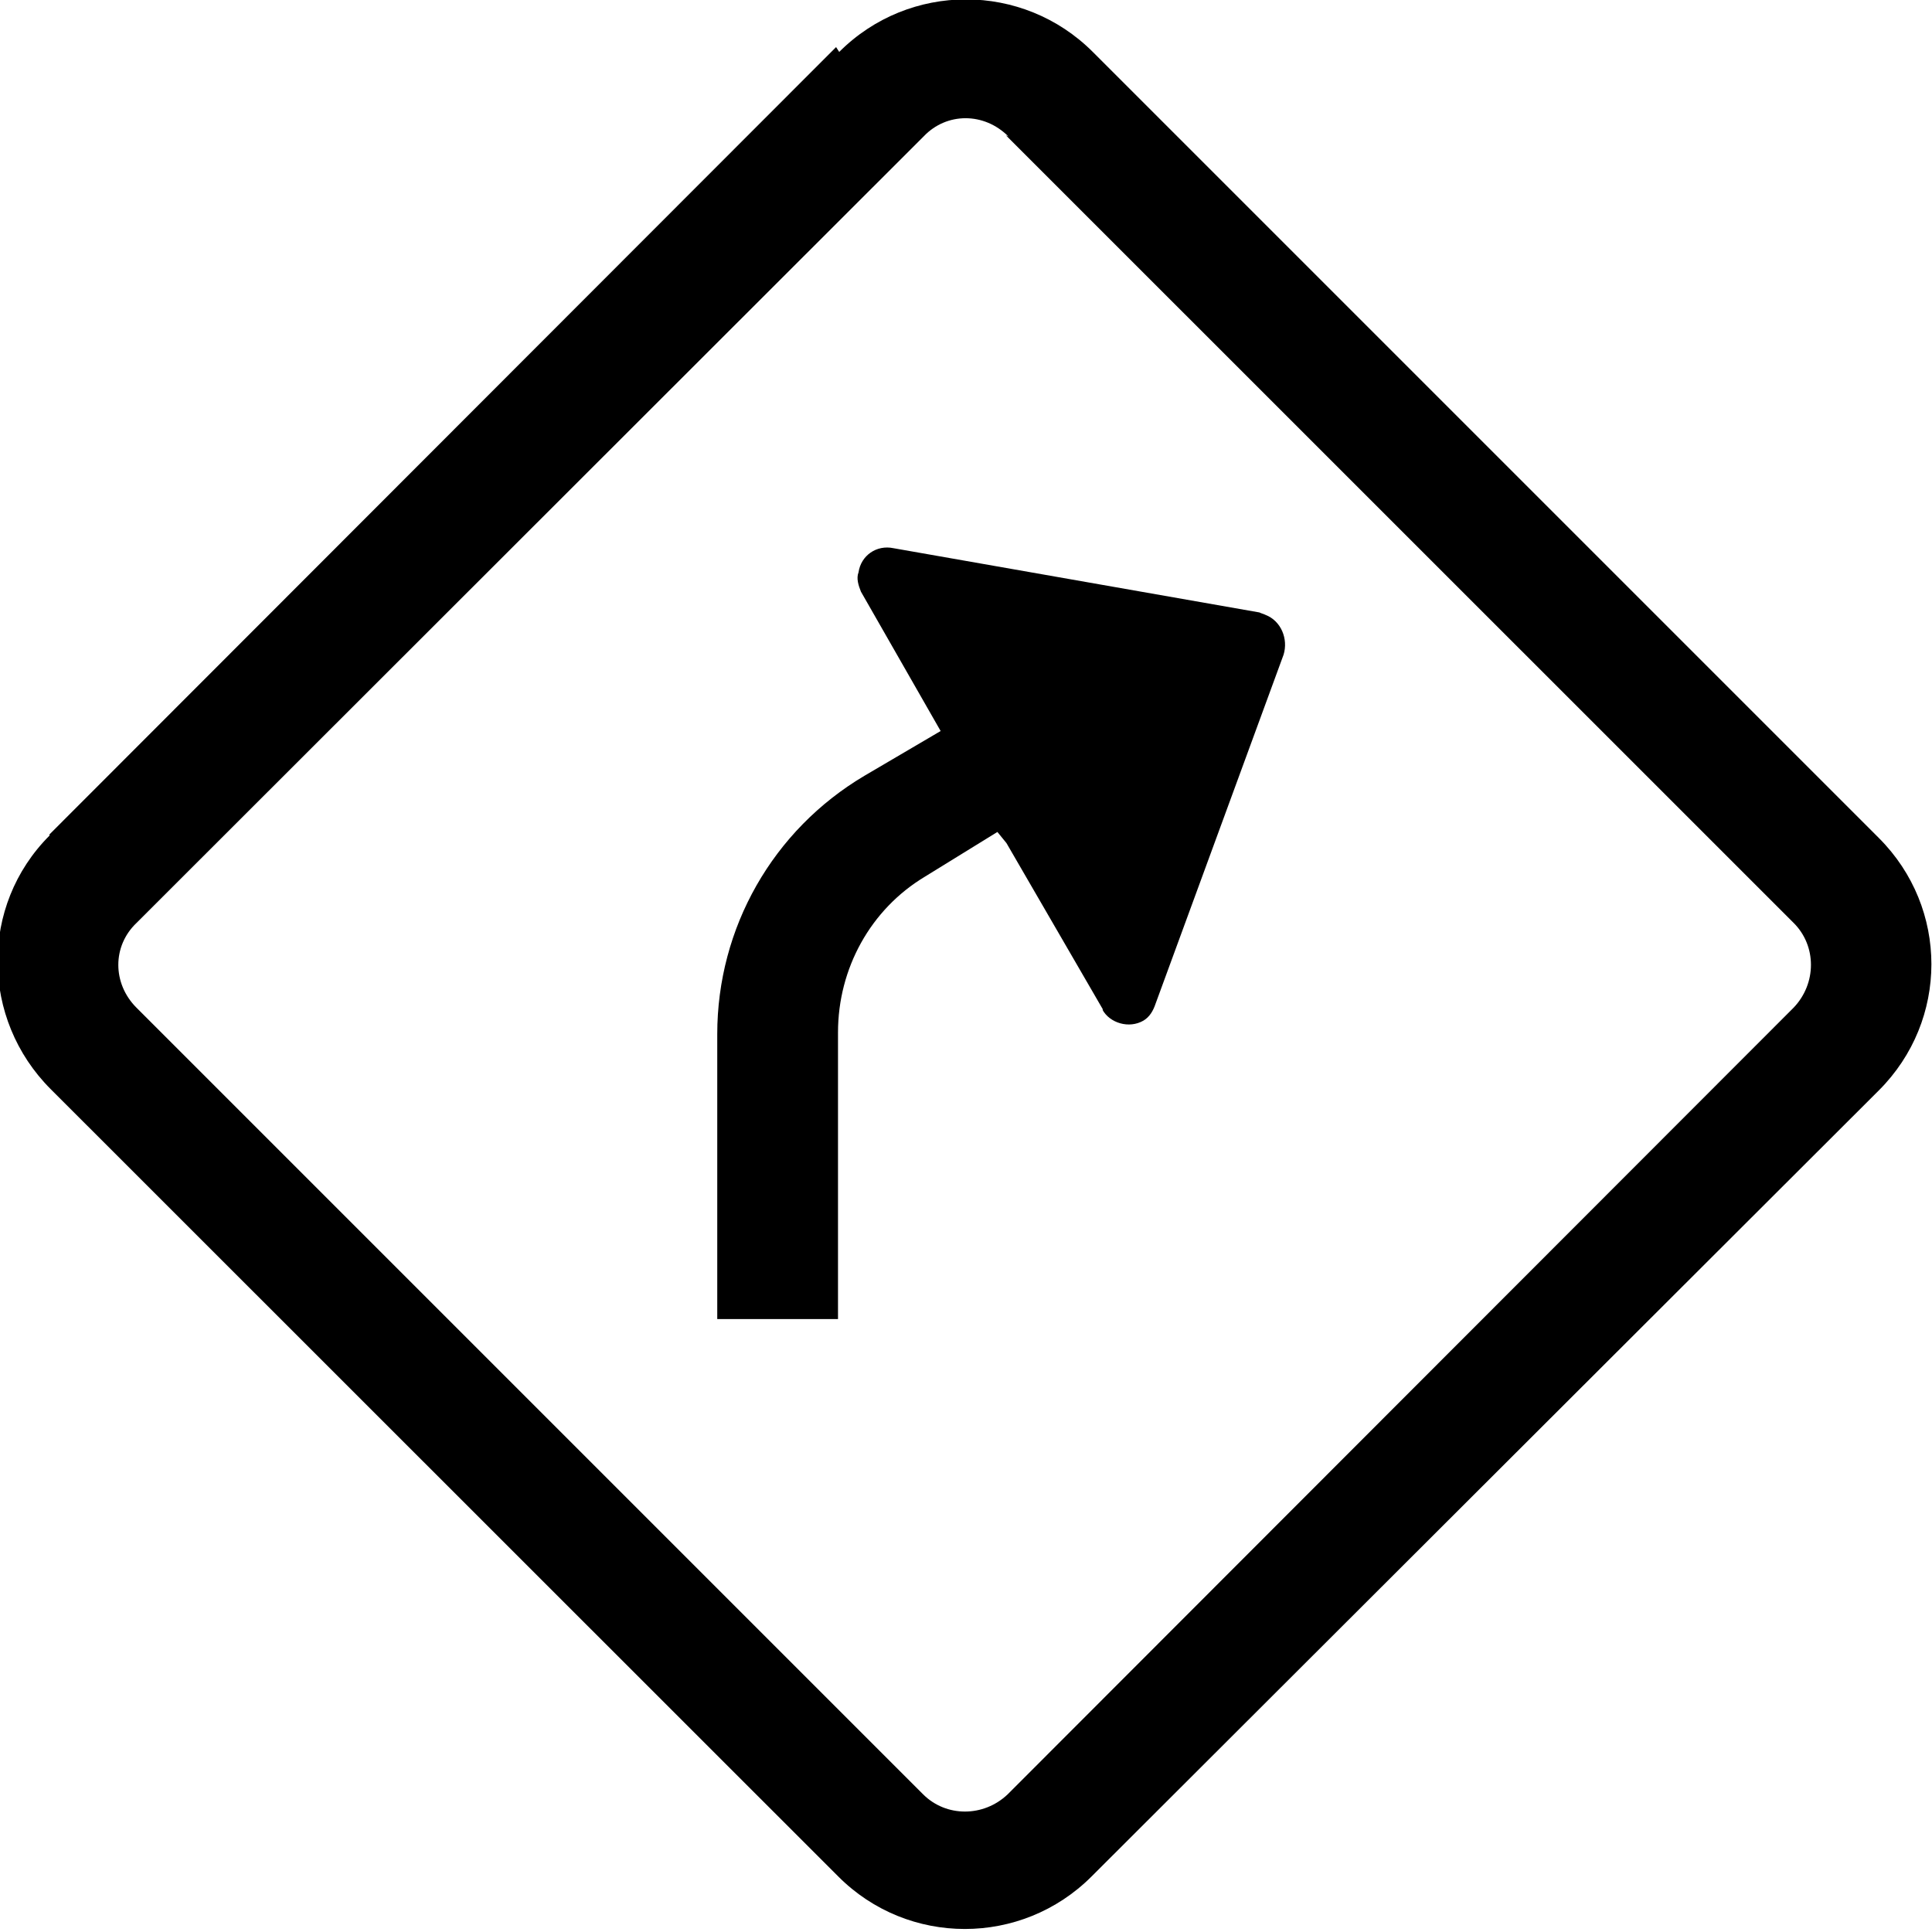 <svg viewBox="0 0 16 16" xmlns="http://www.w3.org/2000/svg"><g><path d="M8.335 6.982l.8 1.38H9.13c.06.11.22.16.34.09 .05-.03.08-.08.1-.14l1.06-2.89v0c.04-.13-.02-.28-.15-.33 -.02-.01-.03-.01-.05-.02L7.4 4.54v0c-.14-.03-.27.06-.29.2 -.02.05 0 .11.02.16l.66 1.154 -.63.37 0 0c-.76.45-1.22 1.26-1.22 2.14v2.36h1V8.55H6.94c0-.53.27-1.02.72-1.29l.6-.37Z"/><path fill-rule="evenodd" d="M6.95.43c.58-.58 1.52-.58 2.1 0l6.51 6.51c.58.58.58 1.51 0 2.09l-6.52 6.51c-.58.58-1.52.58-2.098 0L.42 9.02H.42c-.58-.58-.59-1.52-.01-2.1 0-.01 0-.01 0-.01L6.924.39Zm1.4.7v-.001c-.2-.2-.51-.2-.7 0L1.13 7.644v0c-.2.19-.2.5-.001.7l6.516 6.516v0c.19.19.5.19.7 0l6.51-6.516v0c.19-.2.19-.51 0-.7L8.33 1.12Z"/></g></svg>